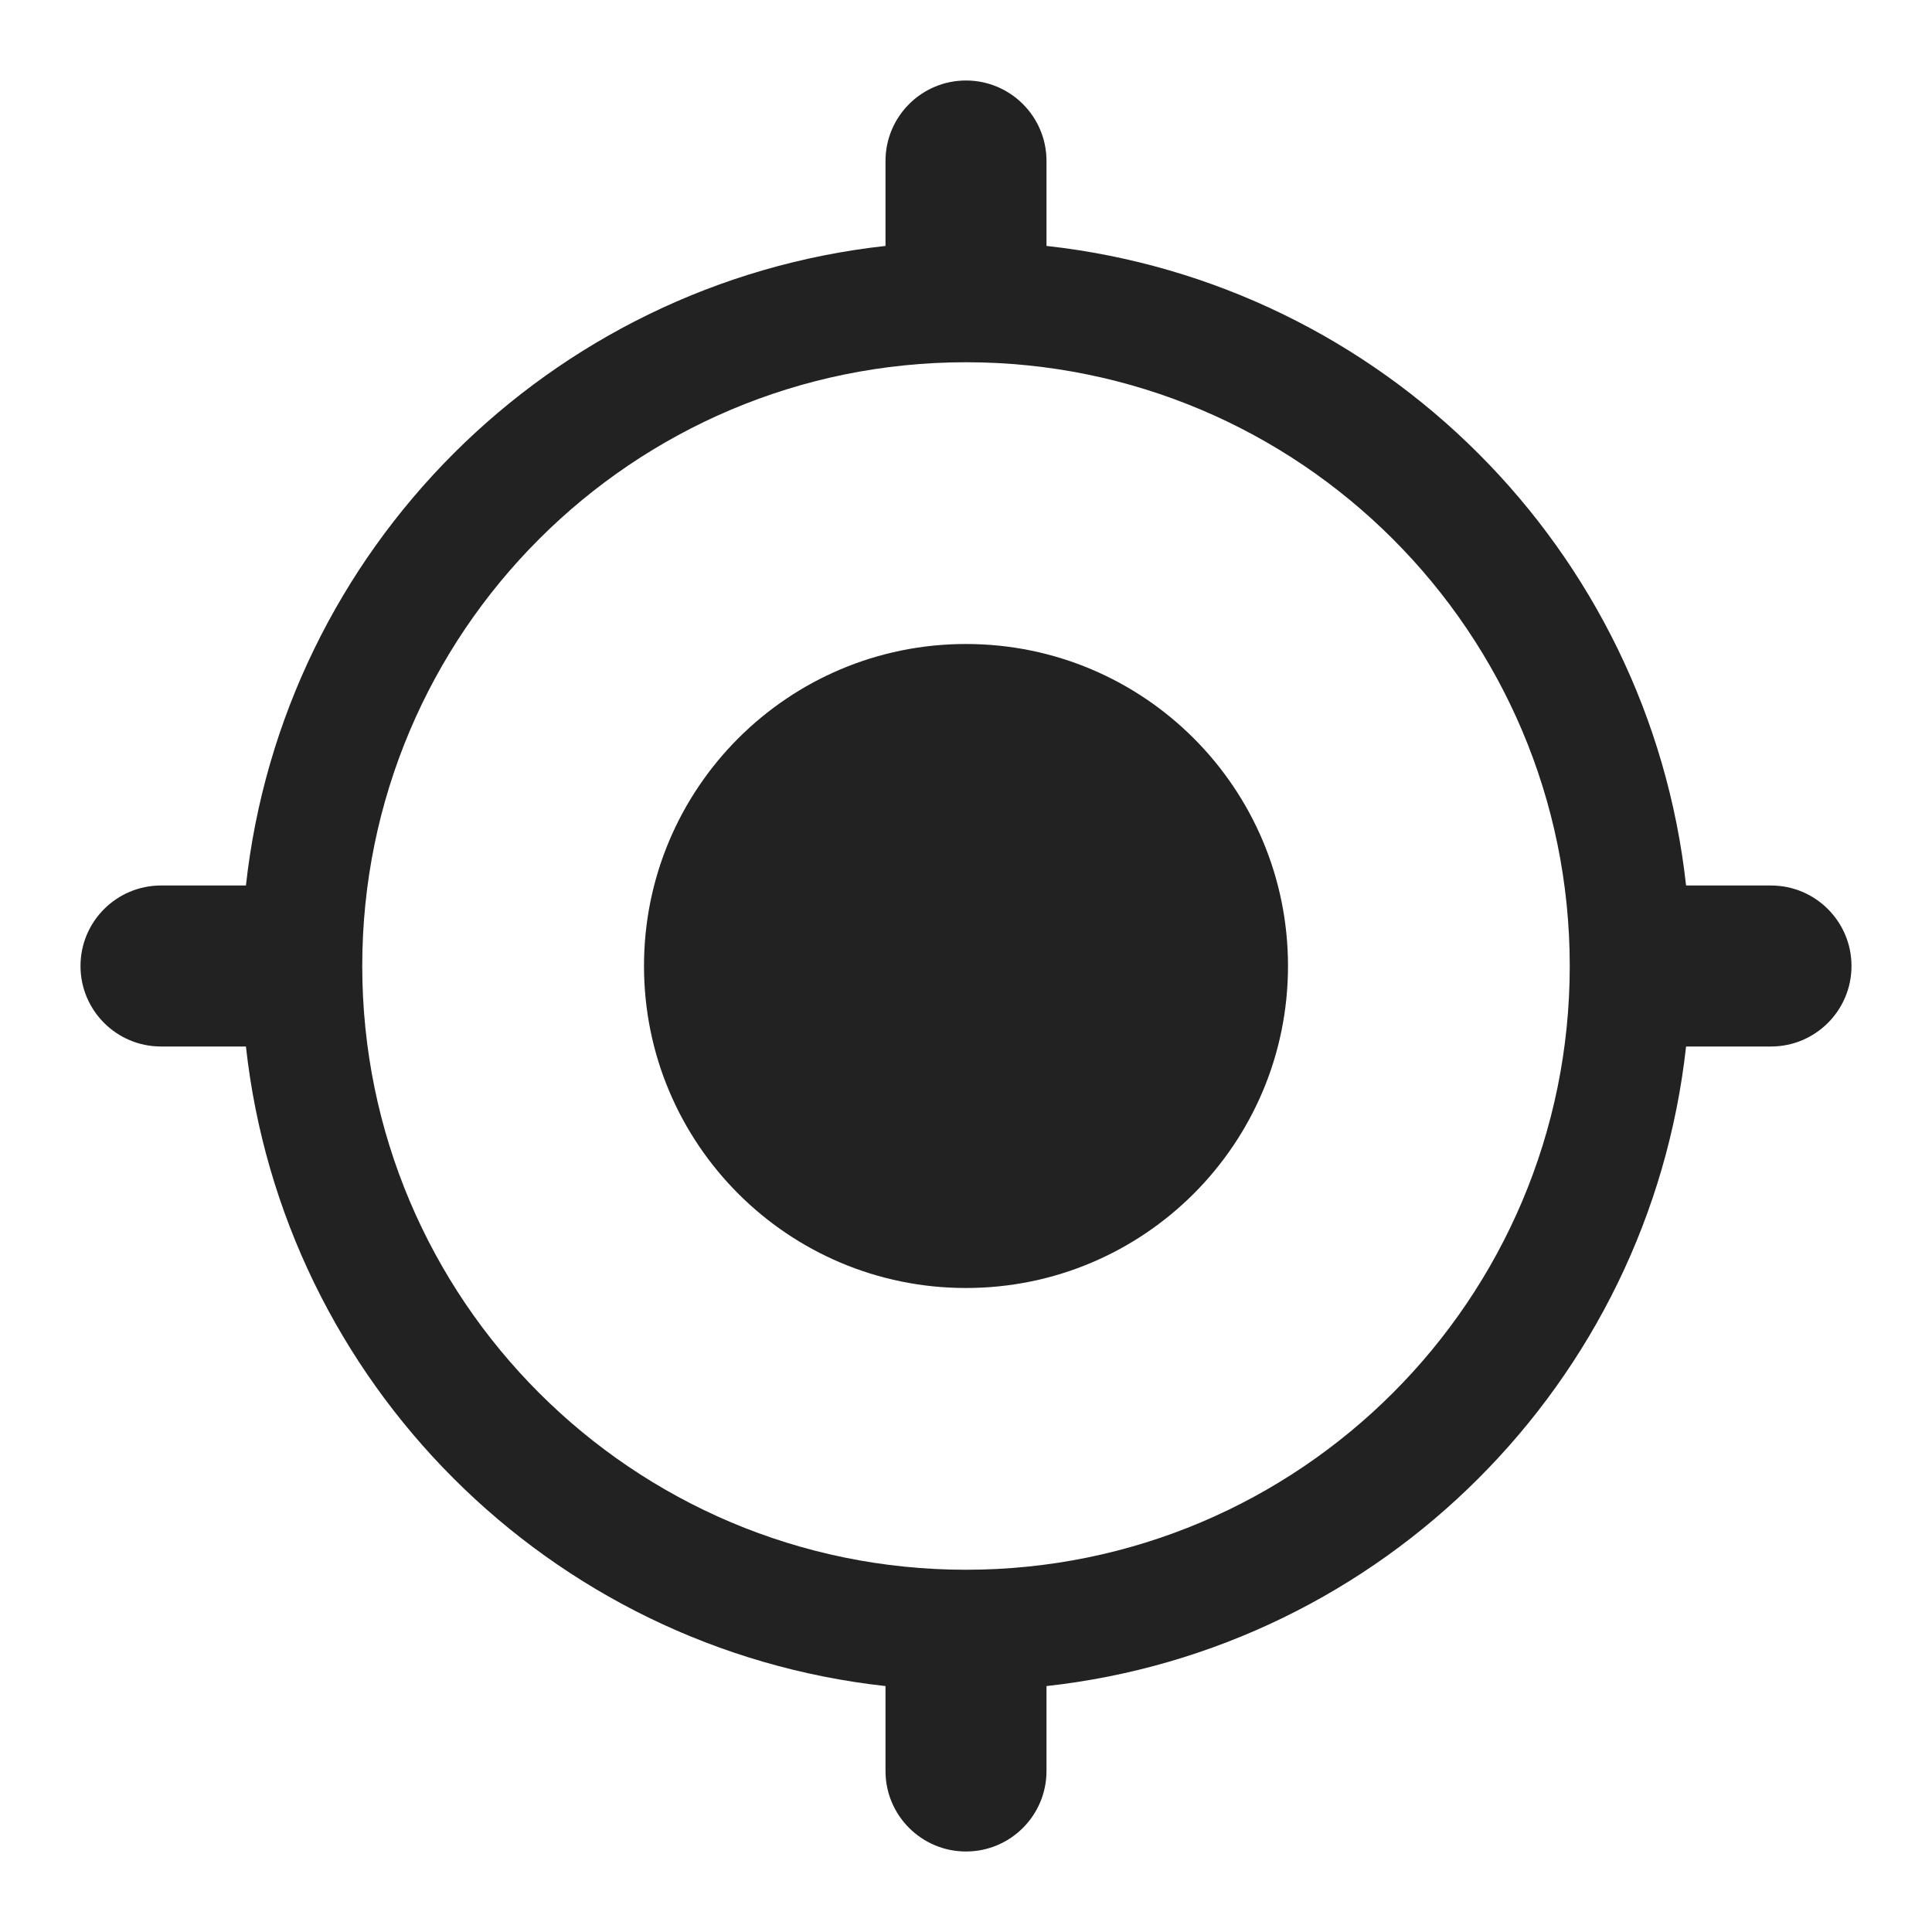 <svg width="24" height="24" viewBox="0 0 24 24" fill="none" xmlns="http://www.w3.org/2000/svg">
<path d="M12 8C9.79 8 8 9.79 8 12C8 14.21 9.79 16 12 16C14.21 16 16 14.21 16 12C16 9.79 14.21 8 12 8Z" fill="#222222"/>
<path fill-rule="evenodd" clip-rule="evenodd" d="M13 3.055C17.175 3.515 20.485 6.825 20.945 11H22C22.552 11 23 11.448 23 12C23 12.552 22.552 13 22 13H20.945C20.485 17.175 17.175 20.485 13 20.945V22C13 22.552 12.552 23 12 23C11.448 23 11 22.552 11 22V20.945C6.825 20.485 3.515 17.175 3.055 13H2C1.448 13 1 12.552 1 12C1 11.448 1.448 11 2 11H3.055C3.515 6.825 6.825 3.515 11 3.055V2C11 1.448 11.448 1 12 1C12.552 1 13 1.448 13 2V3.055ZM4.5 12C4.5 7.858 7.858 4.5 12 4.5C16.142 4.5 19.5 7.858 19.5 12C19.5 16.142 16.142 19.5 12 19.5C7.858 19.5 4.5 16.142 4.5 12Z" fill="#222222"/>
</svg>
